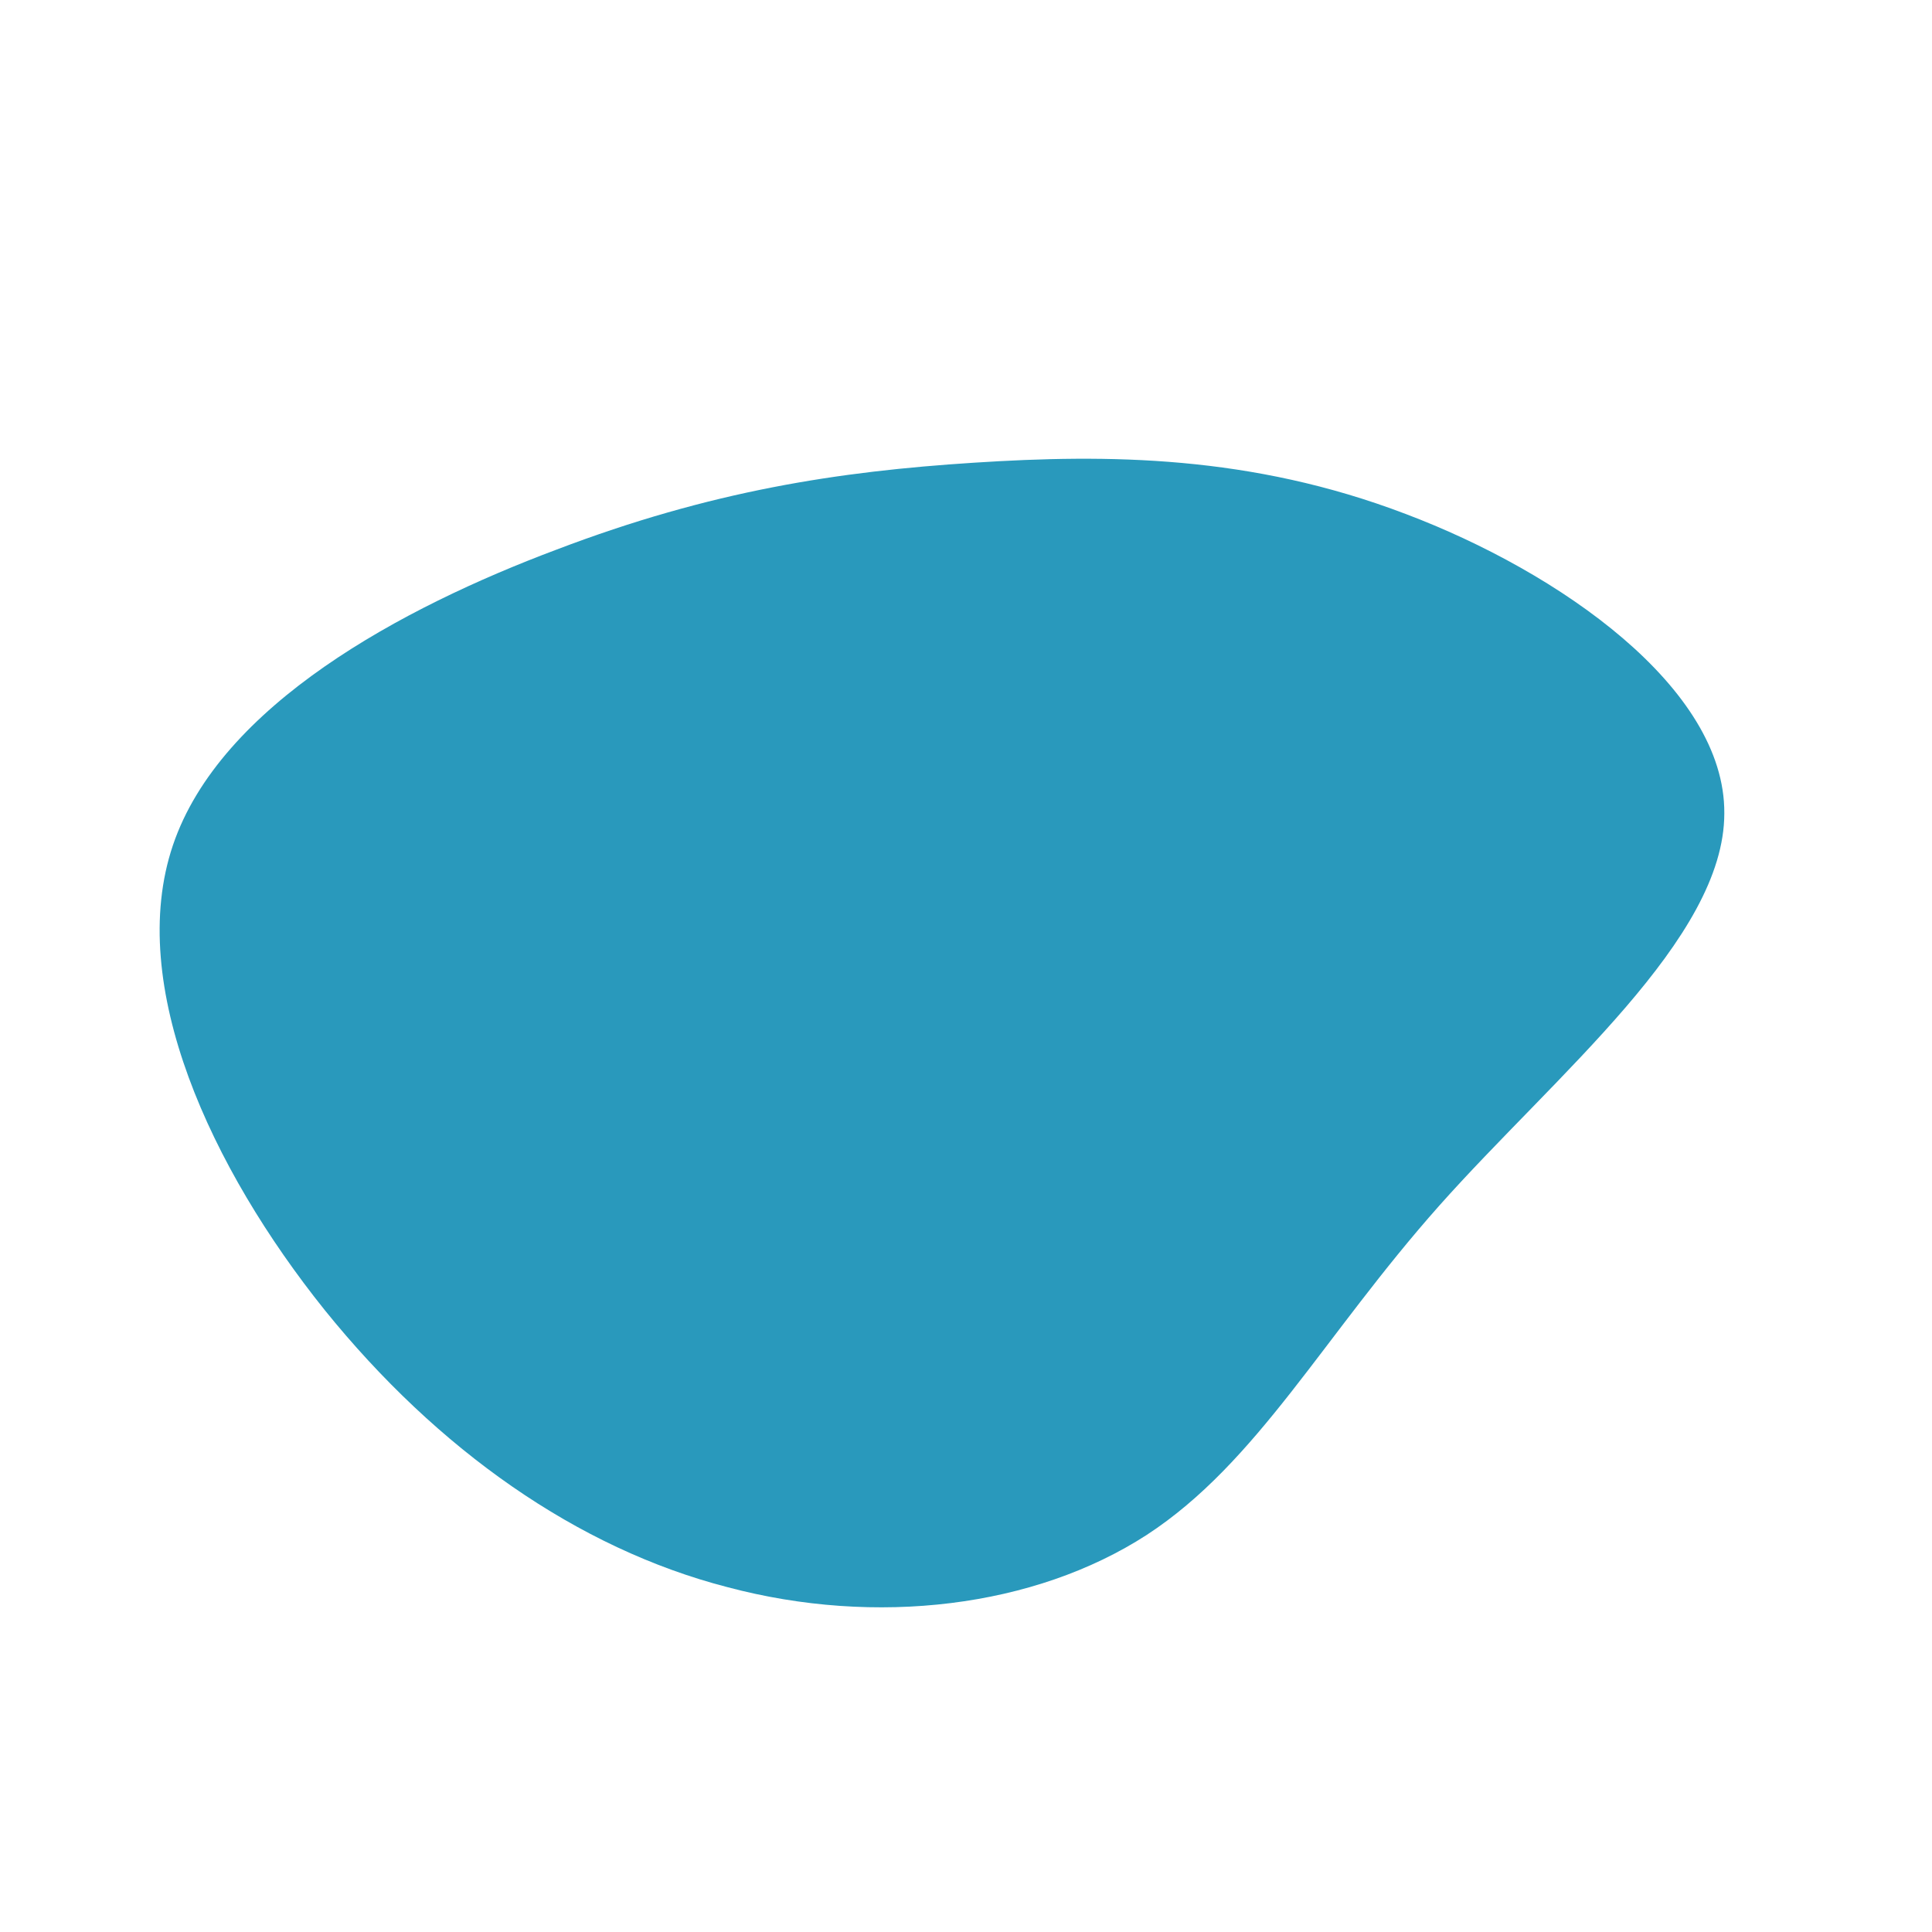 <?xml version="1.0" standalone="no"?>
<svg viewBox="0 0 200 200" xmlns="http://www.w3.org/2000/svg">
  <path fill="#2999BC" d="M45.5,-46.8C61.4,-40.8,78.6,-28.8,78.5,-15.8C78.5,-2.8,61.1,11.2,49,24.8C37,38.3,30.2,51.4,18.7,58.9C7.1,66.4,-9.3,68.4,-24.7,64.3C-40.2,60.3,-54.7,50.1,-66.4,35.6C-78.1,21,-87,2,-82.1,-12.5C-77.2,-27,-58.4,-37.1,-42.4,-43.1C-26.4,-49.2,-13.2,-51.2,0.8,-52.1C14.7,-53,29.5,-52.9,45.5,-46.8Z" transform="translate(100 100)" />
</svg>
